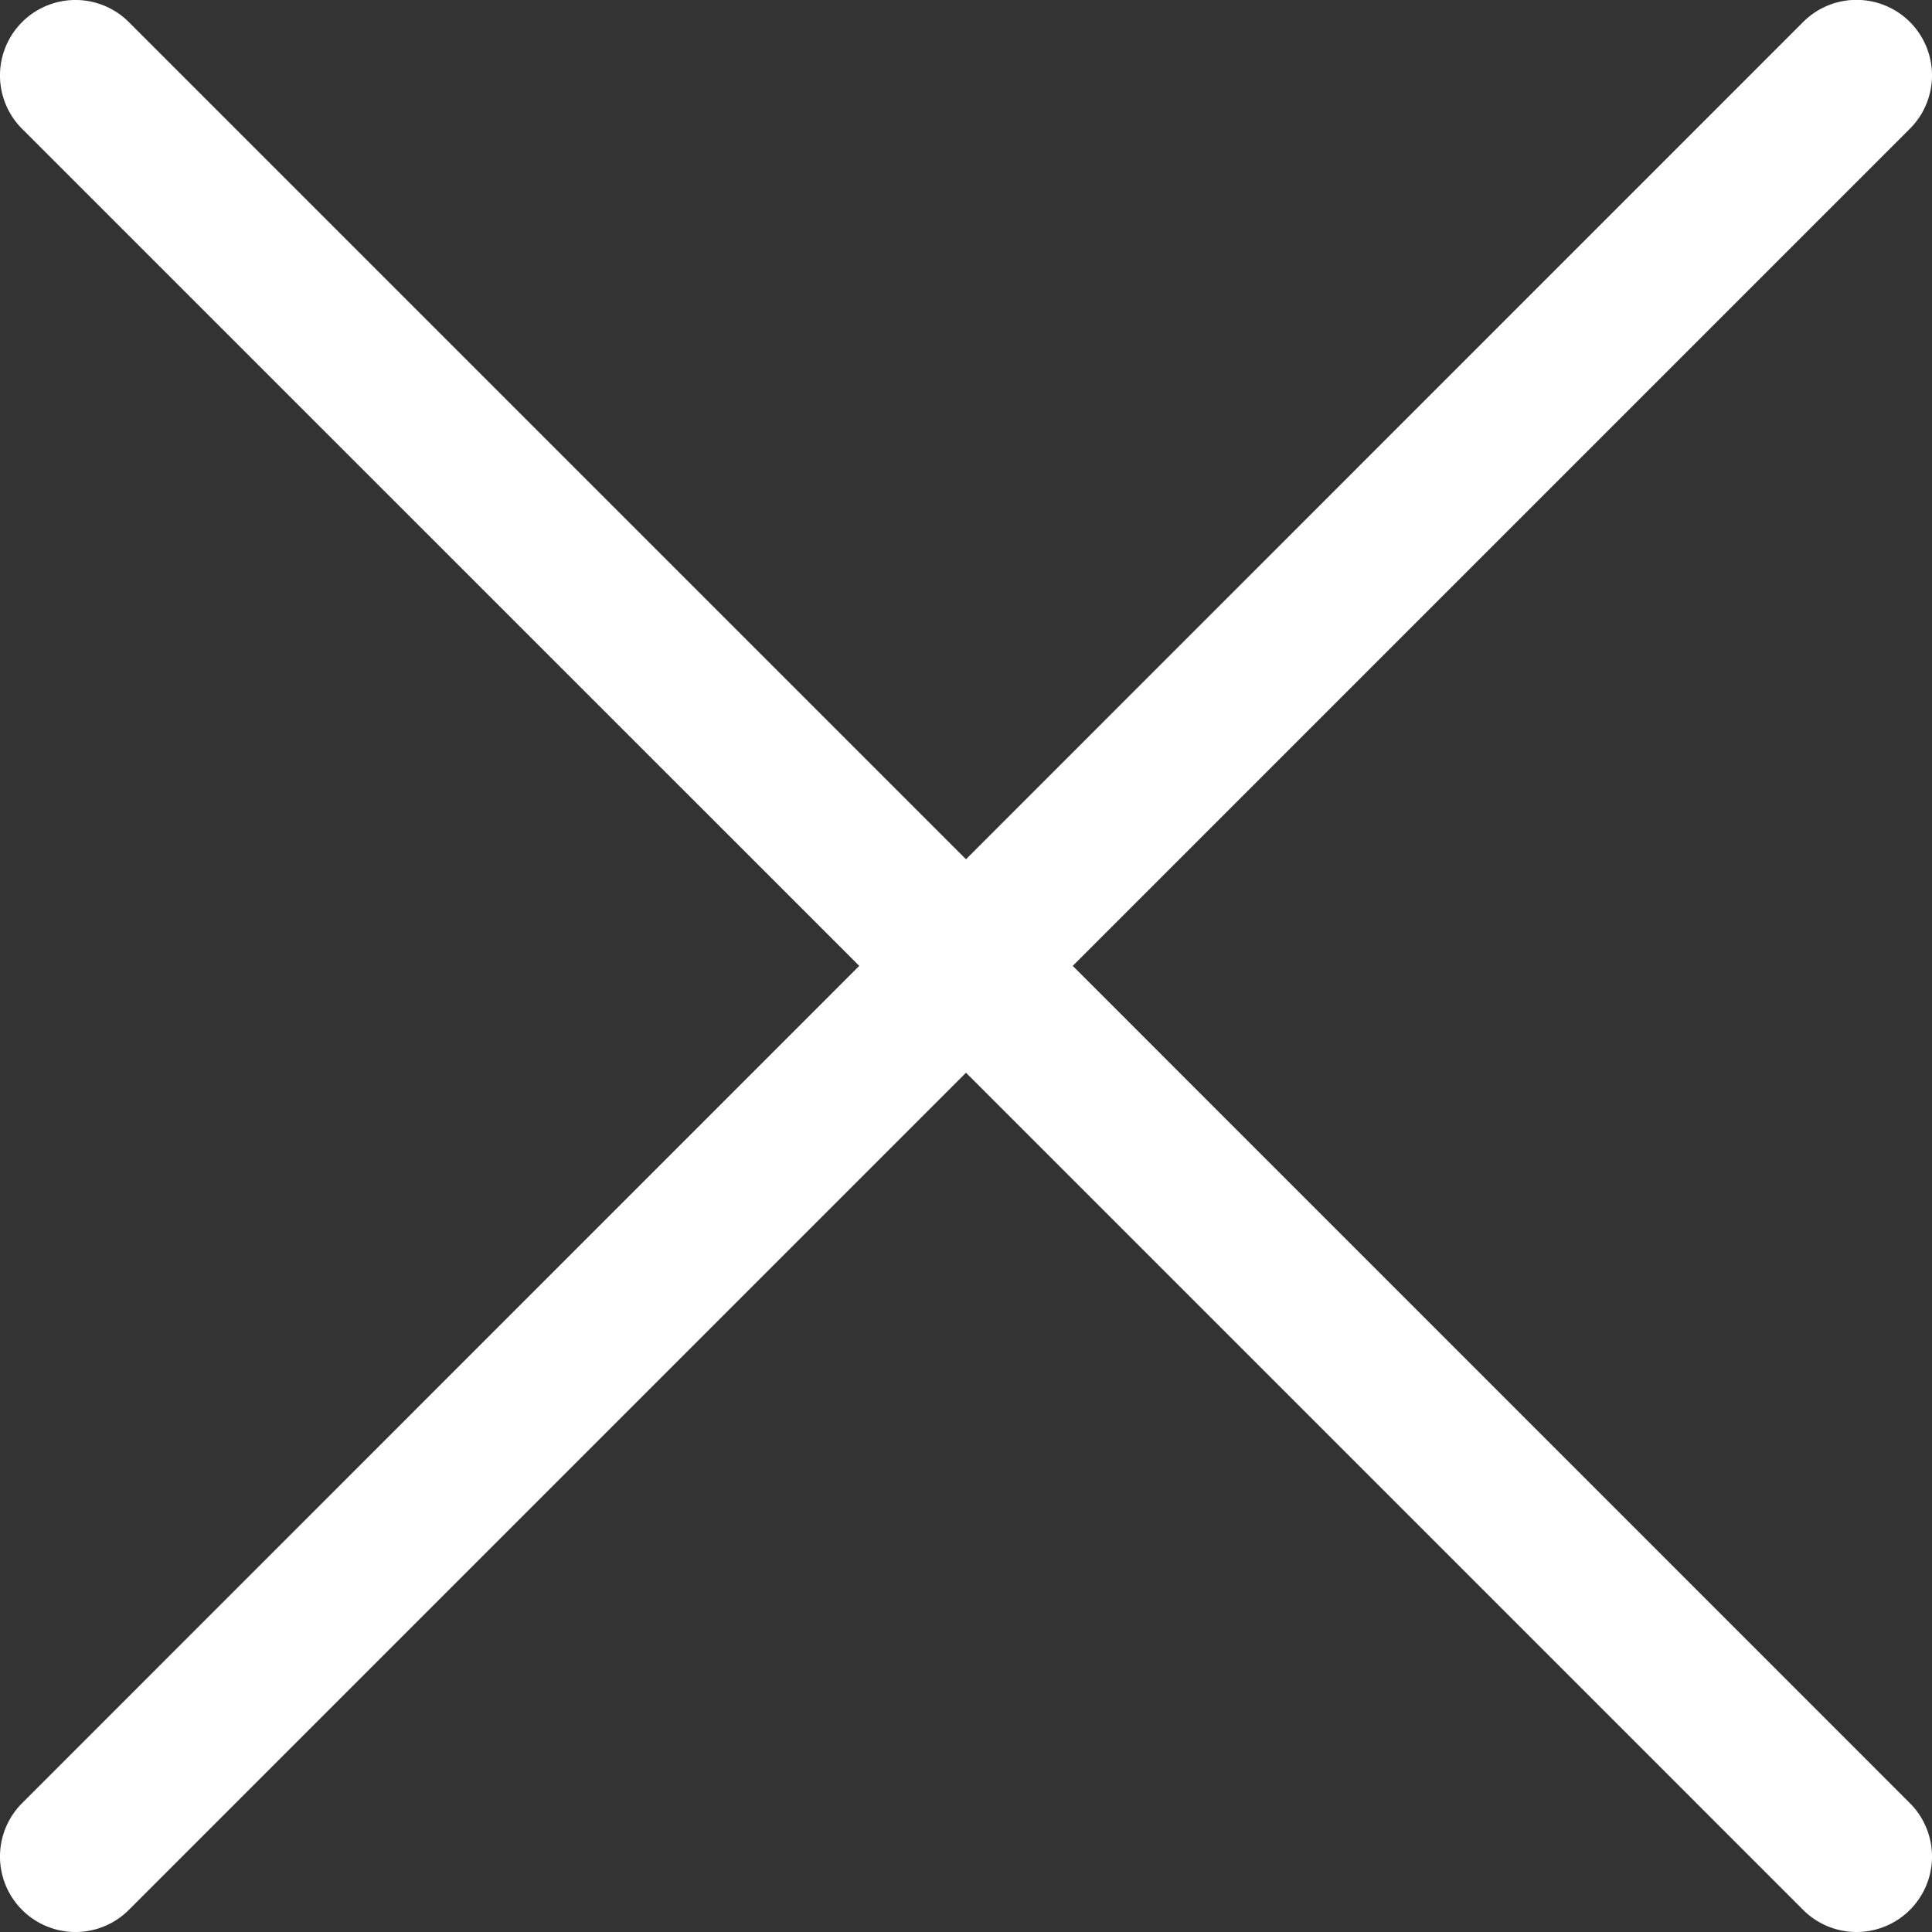 <svg xmlns="http://www.w3.org/2000/svg" width="16" height="16" viewBox="0 0 16 16">
  <rect x="0" y="0" width="16" height="16" fill="#333333" stroke="none"/>
  <g id="rejected" transform="translate(0 -0.001)">
    <g id="Group_4" data-name="Group 4" transform="translate(0 0.001)">
      <path id="Path_4" data-name="Path 4" d="M8.884,8l6.933-6.933a.625.625,0,1,0-.884-.884L8,7.117,1.067.184a.625.625,0,0,0-.884.884L7.116,8,.183,14.934a.625.625,0,0,0,.884.884L8,8.885l6.933,6.933a.625.625,0,1,0,.884-.884Z" transform="translate(0 -0.001)" fill="#fff"/>
    </g>
  </g>
</svg>
